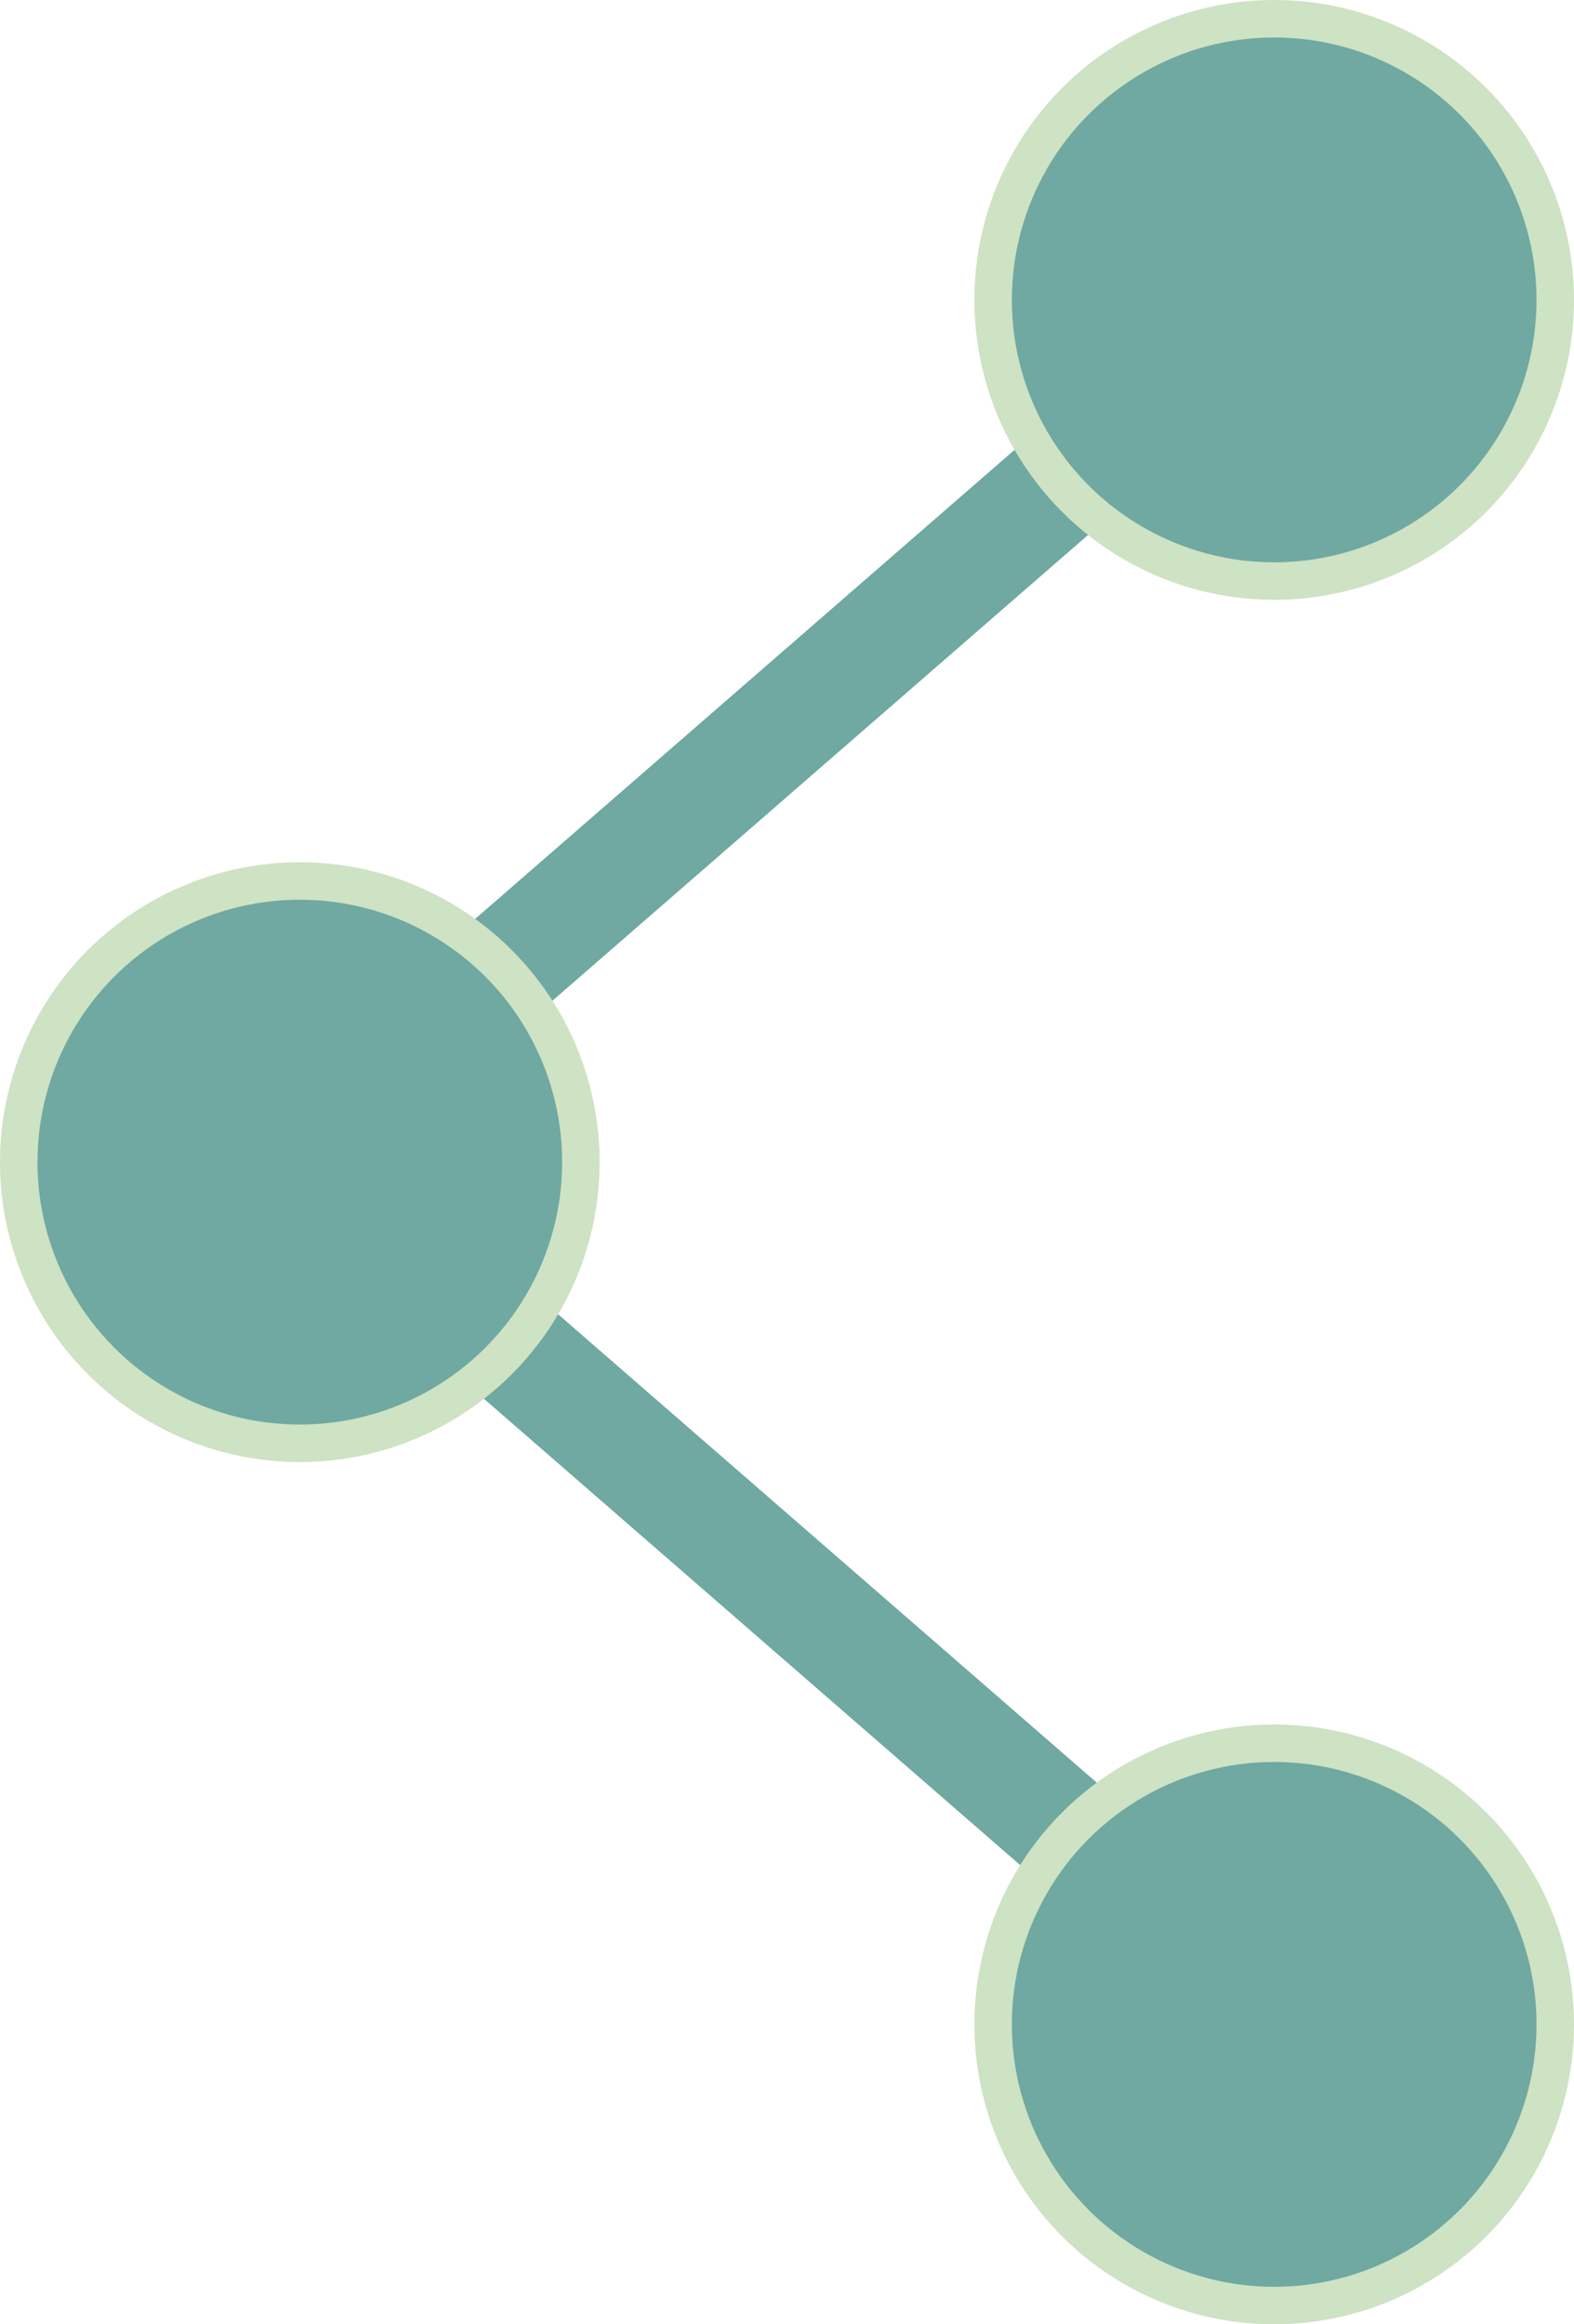 <?xml version="1.0" encoding="UTF-8"?><svg id="Layer_2" xmlns="http://www.w3.org/2000/svg" viewBox="0 0 42 62"><defs><style>.cls-1{fill:none;stroke:#6fa9a1;stroke-width:3px;}.cls-1,.cls-2{stroke-miterlimit:10;}.cls-2{fill:#6fa9a1;stroke:#cee2c4;}</style></defs><g id="Layer_1-2"><g><polyline class="cls-1" points="34.12 7.86 7.72 30.81 34.12 53.76"/><circle class="cls-2" cx="34" cy="8" r="7.5"/><circle class="cls-2" cx="8" cy="31" r="7.5"/><circle class="cls-2" cx="34" cy="54" r="7.5"/></g></g></svg>